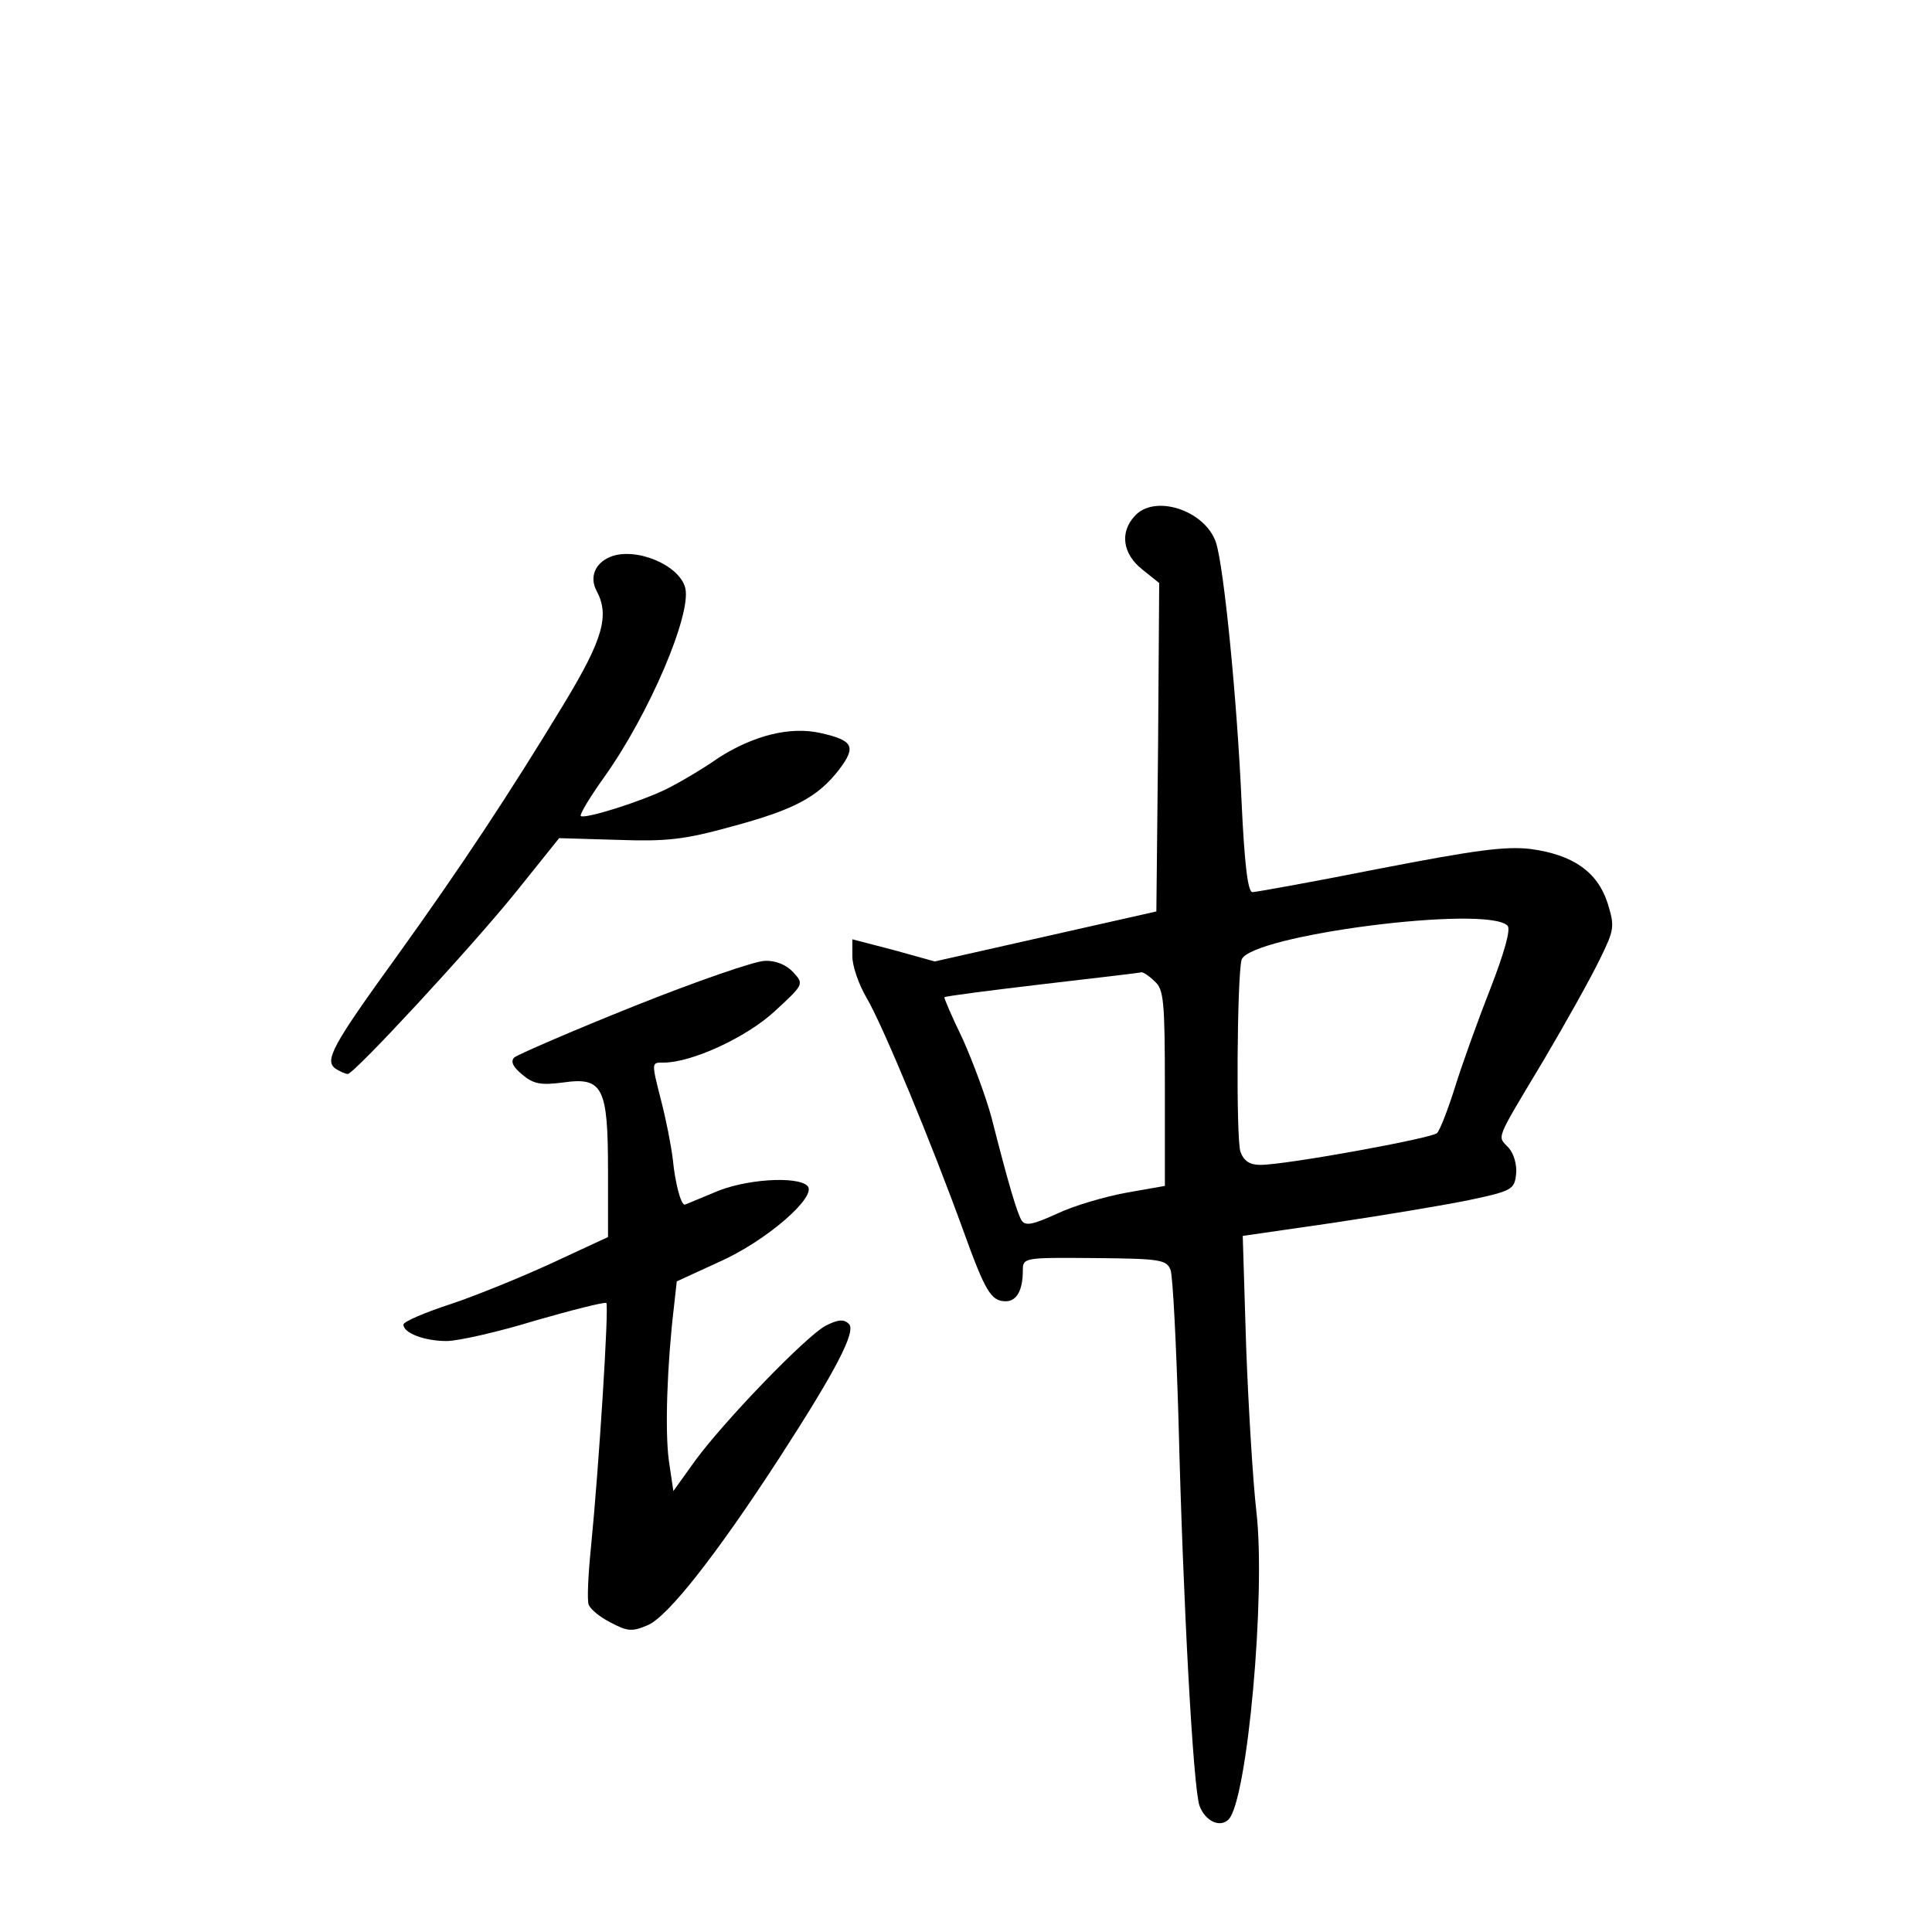 <?xml version="1.0" standalone="no"?>
<!DOCTYPE svg PUBLIC "-//W3C//DTD SVG 20010904//EN"
 "http://www.w3.org/TR/2001/REC-SVG-20010904/DTD/svg10.dtd">
<svg version="1.0" xmlns="http://www.w3.org/2000/svg"
 width="340pt" height="340pt" viewBox="0 0 340 340"
 preserveAspectRatio="xMidYMid meet">
<g transform="translate(0,340) scale(0.1,-0.1)"
fill="#000000" stroke="none">
<path d="M1997 2492 c-27 -29 -21 -67 13 -94 l30 -24 -2 -289 -3 -289 -195
-44 -195 -44 -72 20 -73 19 0 -30 c0 -17 11 -49 25 -73 28 -47 115 -257 170
-409 39 -108 49 -125 75 -125 19 0 30 19 30 54 0 23 2 23 126 22 117 -1 127
-3 134 -21 4 -11 10 -130 14 -265 8 -322 26 -649 37 -678 10 -27 36 -39 51
-24 33 33 66 396 49 542 -6 52 -14 183 -18 290 l-6 195 159 23 c87 13 195 31
239 40 76 16 80 19 83 45 2 17 -4 37 -13 47 -20 22 -26 8 62 155 39 66 83 145
98 176 26 53 27 58 14 100 -18 55 -61 85 -136 95 -44 5 -97 -2 -267 -35 -116
-23 -216 -41 -222 -41 -8 0 -14 50 -19 158 -8 181 -31 413 -45 457 -19 57
-108 86 -143 47z m656 -721 c6 -6 -5 -46 -31 -113 -22 -56 -50 -134 -62 -173
-12 -38 -26 -74 -31 -79 -8 -9 -266 -56 -311 -56 -19 0 -29 7 -35 23 -8 23 -6
309 2 338 14 43 431 97 468 60z m-621 -98 c16 -14 18 -34 18 -188 l0 -172 -68
-12 c-38 -7 -93 -23 -122 -37 -42 -19 -55 -22 -62 -12 -8 13 -23 63 -53 181
-10 37 -33 99 -51 139 -19 39 -33 72 -32 73 2 2 80 12 173 23 94 11 172 20
174 21 3 0 13 -6 23 -16z"/>
<path d="M1074 2420 c-27 -11 -37 -36 -24 -60 23 -43 11 -85 -56 -196 -98
-162 -185 -293 -295 -446 -115 -159 -129 -185 -108 -199 8 -5 17 -9 21 -9 11
0 214 219 295 319 l77 96 102 -3 c86 -3 117 0 200 23 112 30 153 52 191 101
30 40 25 51 -33 64 -53 12 -118 -4 -180 -44 -27 -19 -68 -43 -90 -54 -44 -22
-145 -54 -152 -48 -2 3 16 33 41 68 80 112 154 287 143 333 -10 41 -88 73
-132 55z"/>
<path d="M1115 1629 c-110 -44 -204 -85 -210 -90 -7 -7 -2 -17 14 -30 20 -17
33 -19 72 -14 70 10 79 -8 79 -156 l0 -116 -97 -45 c-54 -25 -135 -58 -180
-73 -46 -15 -83 -31 -83 -36 0 -15 37 -29 76 -29 20 0 91 16 156 36 66 19 122
33 125 31 5 -5 -13 -289 -27 -430 -5 -49 -7 -94 -4 -101 3 -8 20 -22 38 -31
30 -16 38 -17 66 -5 35 15 119 121 232 295 99 153 135 222 122 235 -9 9 -19 8
-41 -3 -35 -19 -178 -167 -230 -238 l-38 -53 -8 54 c-7 52 -3 169 9 270 l5 45
74 34 c84 37 174 116 156 134 -18 18 -112 12 -165 -12 -27 -11 -50 -21 -51
-21 -7 0 -17 39 -21 80 -3 25 -12 70 -20 101 -18 71 -18 69 4 69 49 0 145 44
195 90 52 48 52 48 33 69 -12 13 -31 21 -50 20 -17 0 -121 -36 -231 -80z"/>
</g>
</svg>
